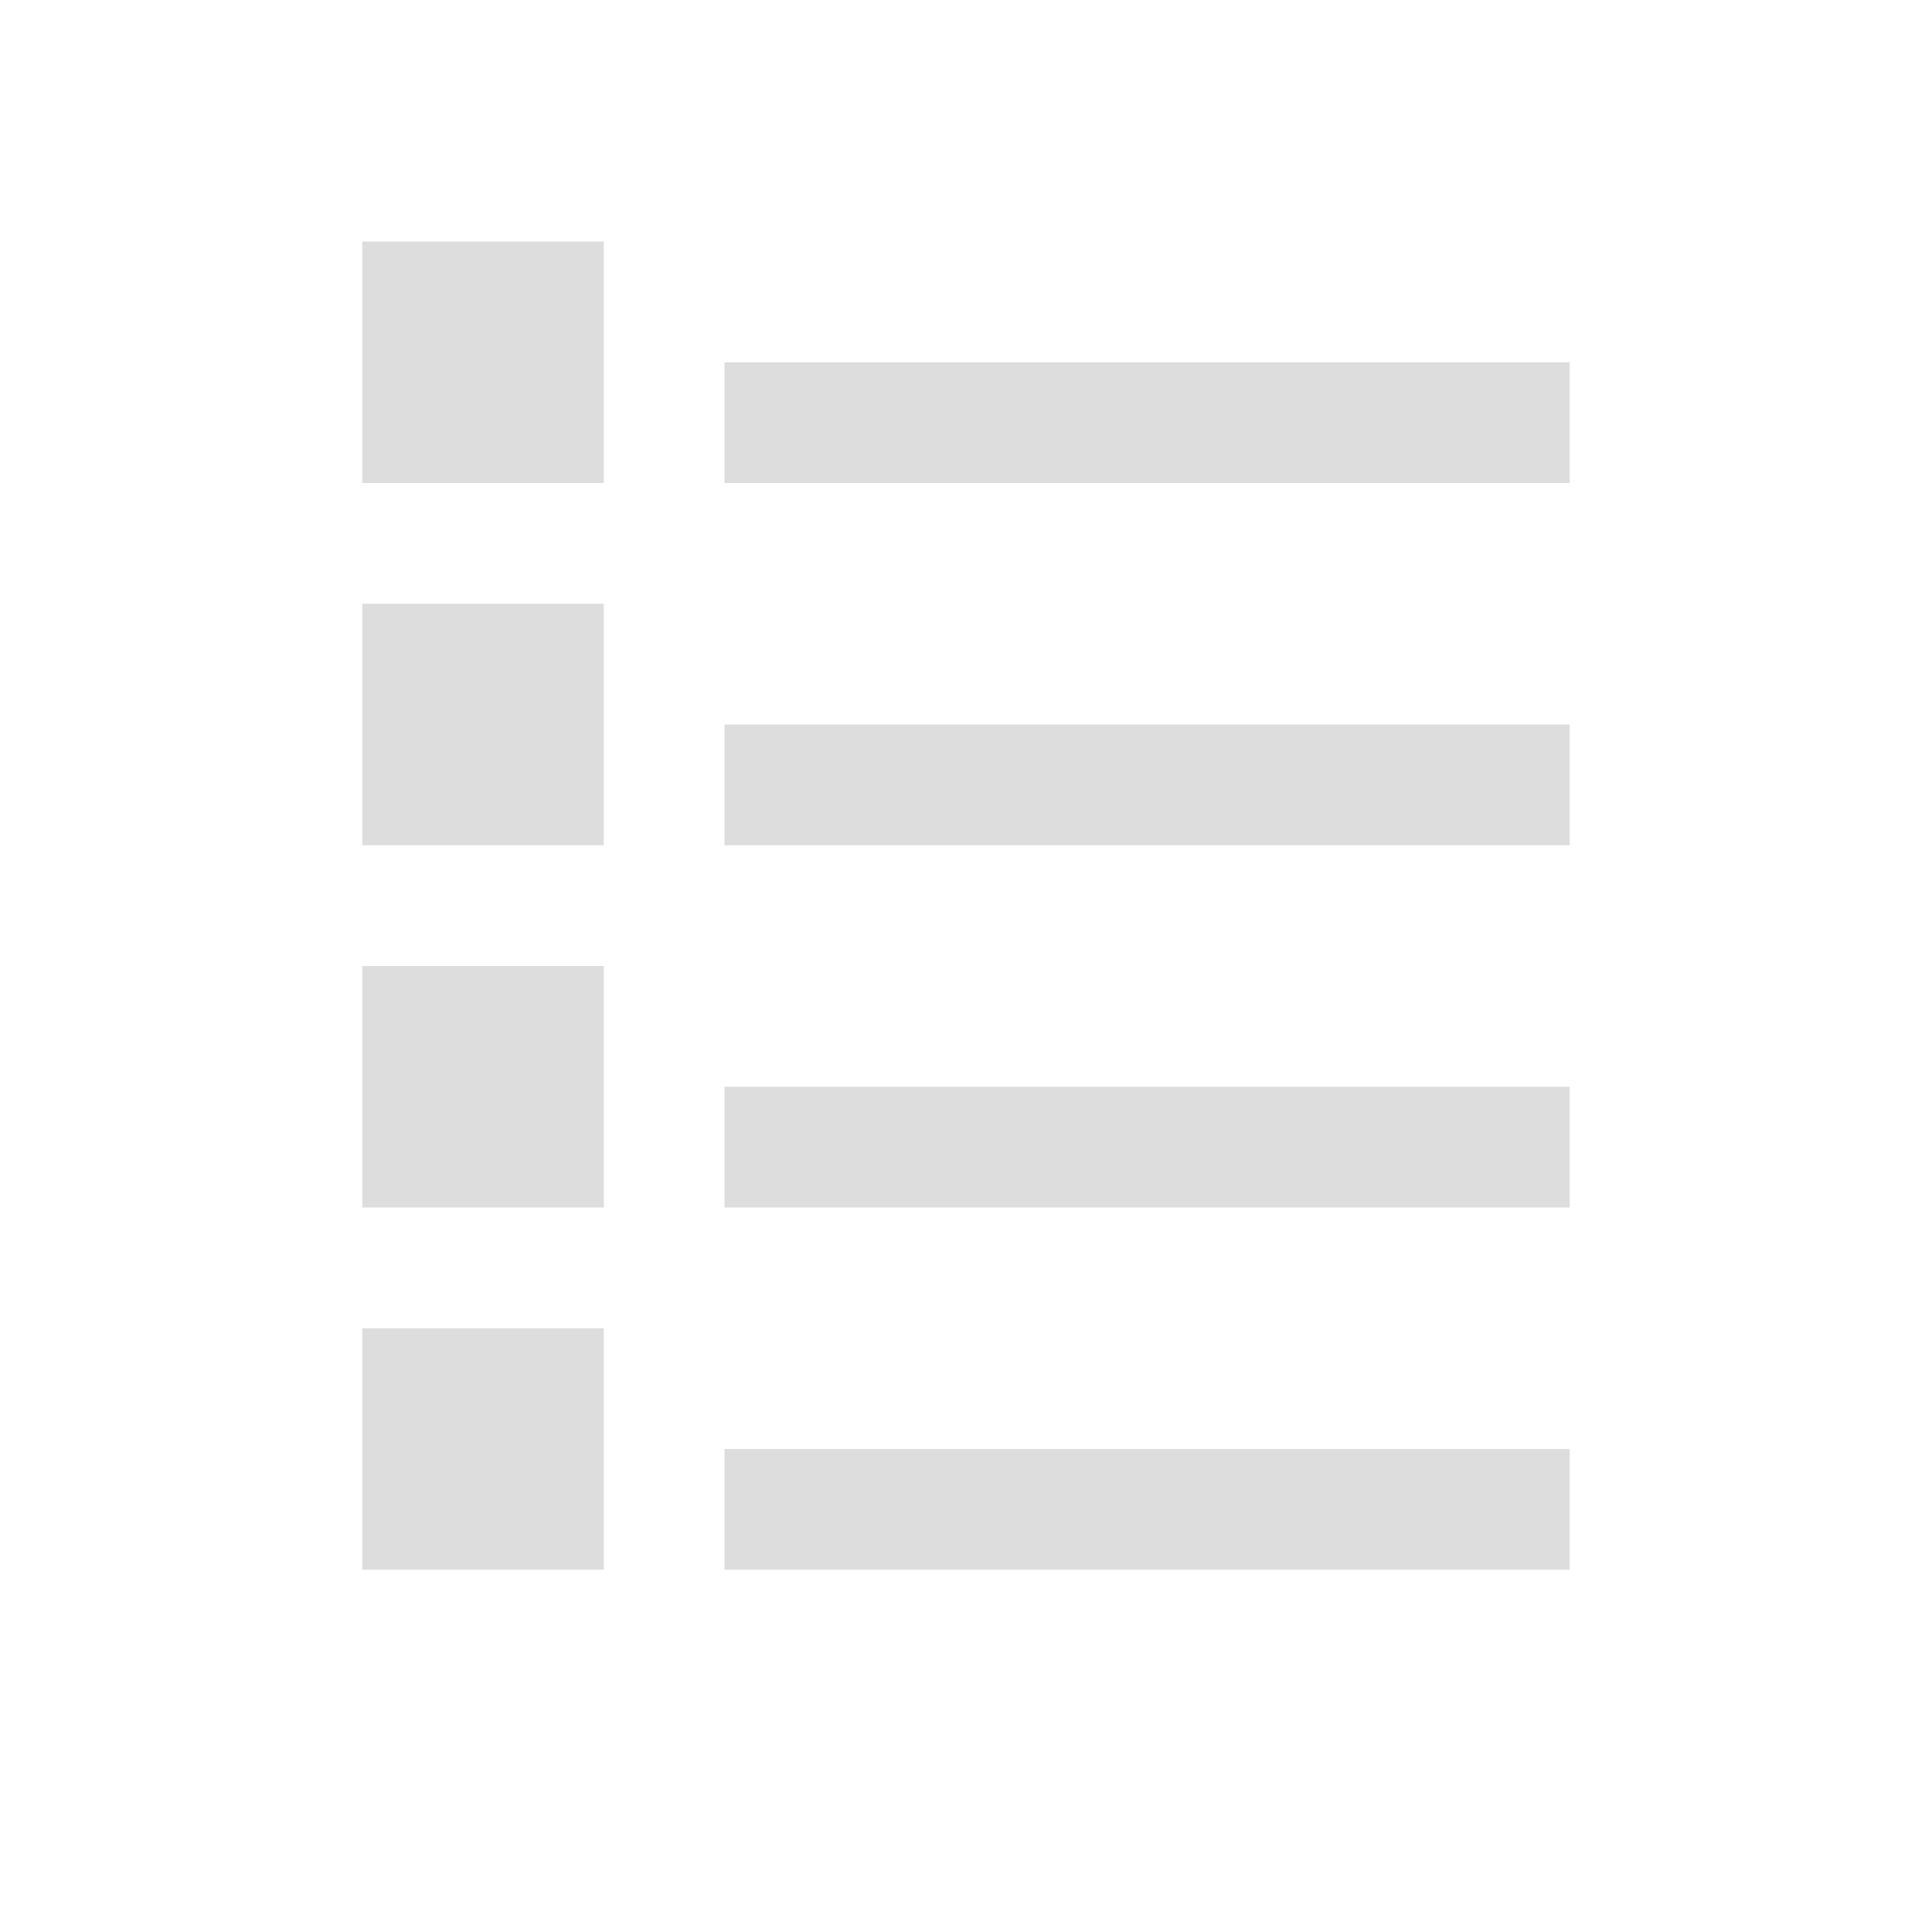 <?xml version='1.0' encoding='UTF-8' standalone='no'?>
<!-- Created with Inkscape (http://www.inkscape.org/) -->

<svg xmlns:cc='http://creativecommons.org/ns#' xmlns:dc='http://purl.org/dc/elements/1.1/' sodipodi:docname='view-list-compact-symbolic.svg' height='16' id='svg7384' xmlns:inkscape='http://www.inkscape.org/namespaces/inkscape' xmlns:osb='http://www.openswatchbook.org/uri/2009/osb' xmlns:rdf='http://www.w3.org/1999/02/22-rdf-syntax-ns#' xmlns:sodipodi='http://sodipodi.sourceforge.net/DTD/sodipodi-0.dtd' style='enable-background:new' xmlns:svg='http://www.w3.org/2000/svg' inkscape:version='0.48.4 r9939' version='1.1' width='16' xmlns:xlink='http://www.w3.org/1999/xlink' xmlns='http://www.w3.org/2000/svg'>
  <sodipodi:namedview inkscape:bbox-nodes='true' inkscape:bbox-paths='true' bordercolor='#666666' borderlayer='false' borderopacity='1' inkscape:current-layer='layer12' inkscape:cx='40.617273' inkscape:cy='6.78029' gridtolerance='10' inkscape:guide-bbox='true' guidetolerance='10' id='namedview88' inkscape:object-nodes='false' inkscape:object-paths='false' objecttolerance='10' pagecolor='#333333' inkscape:pageopacity='1' inkscape:pageshadow='2' showborder='true' showgrid='false' showguides='true' inkscape:showpageshadow='true' inkscape:snap-bbox='true' inkscape:snap-bbox-edge-midpoints='true' inkscape:snap-bbox-midpoints='true' inkscape:snap-global='true' inkscape:snap-grids='true' inkscape:snap-nodes='true' inkscape:snap-others='false' inkscape:snap-to-guides='true' inkscape:window-height='717' inkscape:window-maximized='1' inkscape:window-width='1366' inkscape:window-x='0' inkscape:window-y='27' inkscape:zoom='2.2851562'>
    <inkscape:grid color='#000000' dotted='false' empcolor='#0800ff' empopacity='0.463' empspacing='4' enabled='true' id='grid4866' opacity='0.165' originx='-116px' originy='-100px' snapvisiblegridlinesonly='true' spacingx='0.25px' spacingy='0.25px' type='xygrid' visible='true'/>
  </sodipodi:namedview>
  <title id='title8473'>Moka Symbolic Icon Theme</title>
  <defs id='defs7386'>
    <linearGradient id='linearGradient5606' osb:paint='solid'>
      <stop id='stop5608' offset='0' style='stop-color:#000000;stop-opacity:1;'/>
    </linearGradient>
    <filter inkscape:collect='always' color-interpolation-filters='sRGB' id='filter7554'>
      <feBlend inkscape:collect='always' id='feBlend7556' in2='BackgroundImage' mode='darken'/>
    </filter>
    <linearGradient inkscape:collect='always' gradientTransform='matrix(0.081,0,0,0.079,540.814,254.847)' gradientUnits='userSpaceOnUse' xlink:href='#linearGradient3785' id='linearGradient3189' x1='365.512' x2='365.978' y1='408.397' y2='520.171'/>
    <linearGradient id='linearGradient3785'>
      <stop id='stop3787' offset='0' style='stop-color:#384880;stop-opacity:1;'/>
      <stop id='stop3789' offset='1' style='stop-color:#000000;stop-opacity:1;'/>
    </linearGradient>
  </defs>
  <g inkscape:groupmode='layer' id='layer9' inkscape:label='status' style='display:inline' transform='translate(-357,-117)'/>
  <g inkscape:groupmode='layer' id='layer10' inkscape:label='devices' style='display:inline;filter:url(#filter7554)' transform='translate(-357,-117)'/>
  <g inkscape:groupmode='layer' id='layer1' inkscape:label='places' style='display:inline' transform='translate(-116,-734)'/>
  <g inkscape:groupmode='layer' id='layer14' inkscape:label='mimetypes' style='display:inline' transform='translate(-357,-117)'/>
  <g inkscape:groupmode='layer' id='layer15' inkscape:label='emblems' style='display:inline' transform='translate(-357,-117)'/>
  <g inkscape:groupmode='layer' id='g71291' inkscape:label='emotes' style='display:inline' transform='translate(-357,-117)'/>
  <g inkscape:groupmode='layer' id='layer2' inkscape:label='categories' style='display:inline' transform='translate(-116,-584)'/>
  <g inkscape:groupmode='layer' id='layer12' inkscape:label='actions' style='display:inline' transform='translate(-357,-117)'>
    
    <path inkscape:connector-curvature='0' d='m 360,119 2e-4,2 2,0 0,-2 z m 3,1 0,1 7,0 0,-1 z' id='path5892' sodipodi:nodetypes='cccccccccc' style='color:#dddddd;fill:#dddddd;fill-opacity:1;stroke:none;stroke-width:1;marker:none;visibility:visible;display:inline;overflow:visible'/>
    <path inkscape:connector-curvature='0' d='m 360,122 2e-4,2 2,0 0,-2 z m 3,1 0,1 7,0 0,-1 z' id='path5899' sodipodi:nodetypes='cccccccccc' style='color:#dddddd;fill:#dddddd;fill-opacity:1;stroke:none;stroke-width:1;marker:none;visibility:visible;display:inline;overflow:visible'/>
    <path inkscape:connector-curvature='0' d='m 360,125 2e-4,2 2,0 0,-2 z m 3,1 0,1 7,0 0,-1 z' id='path5901' sodipodi:nodetypes='cccccccccc' style='color:#dddddd;fill:#dddddd;fill-opacity:1;stroke:none;stroke-width:1;marker:none;visibility:visible;display:inline;overflow:visible'/>
    <path inkscape:connector-curvature='0' d='m 360,128 2e-4,2 2,0 0,-2 z m 3,1 0,1 7,0 0,-1 z' id='path5903' sodipodi:nodetypes='cccccccccc' style='color:#dddddd;fill:#dddddd;fill-opacity:1;stroke:none;stroke-width:1;marker:none;visibility:visible;display:inline;overflow:visible'/>
  </g>
</svg>
